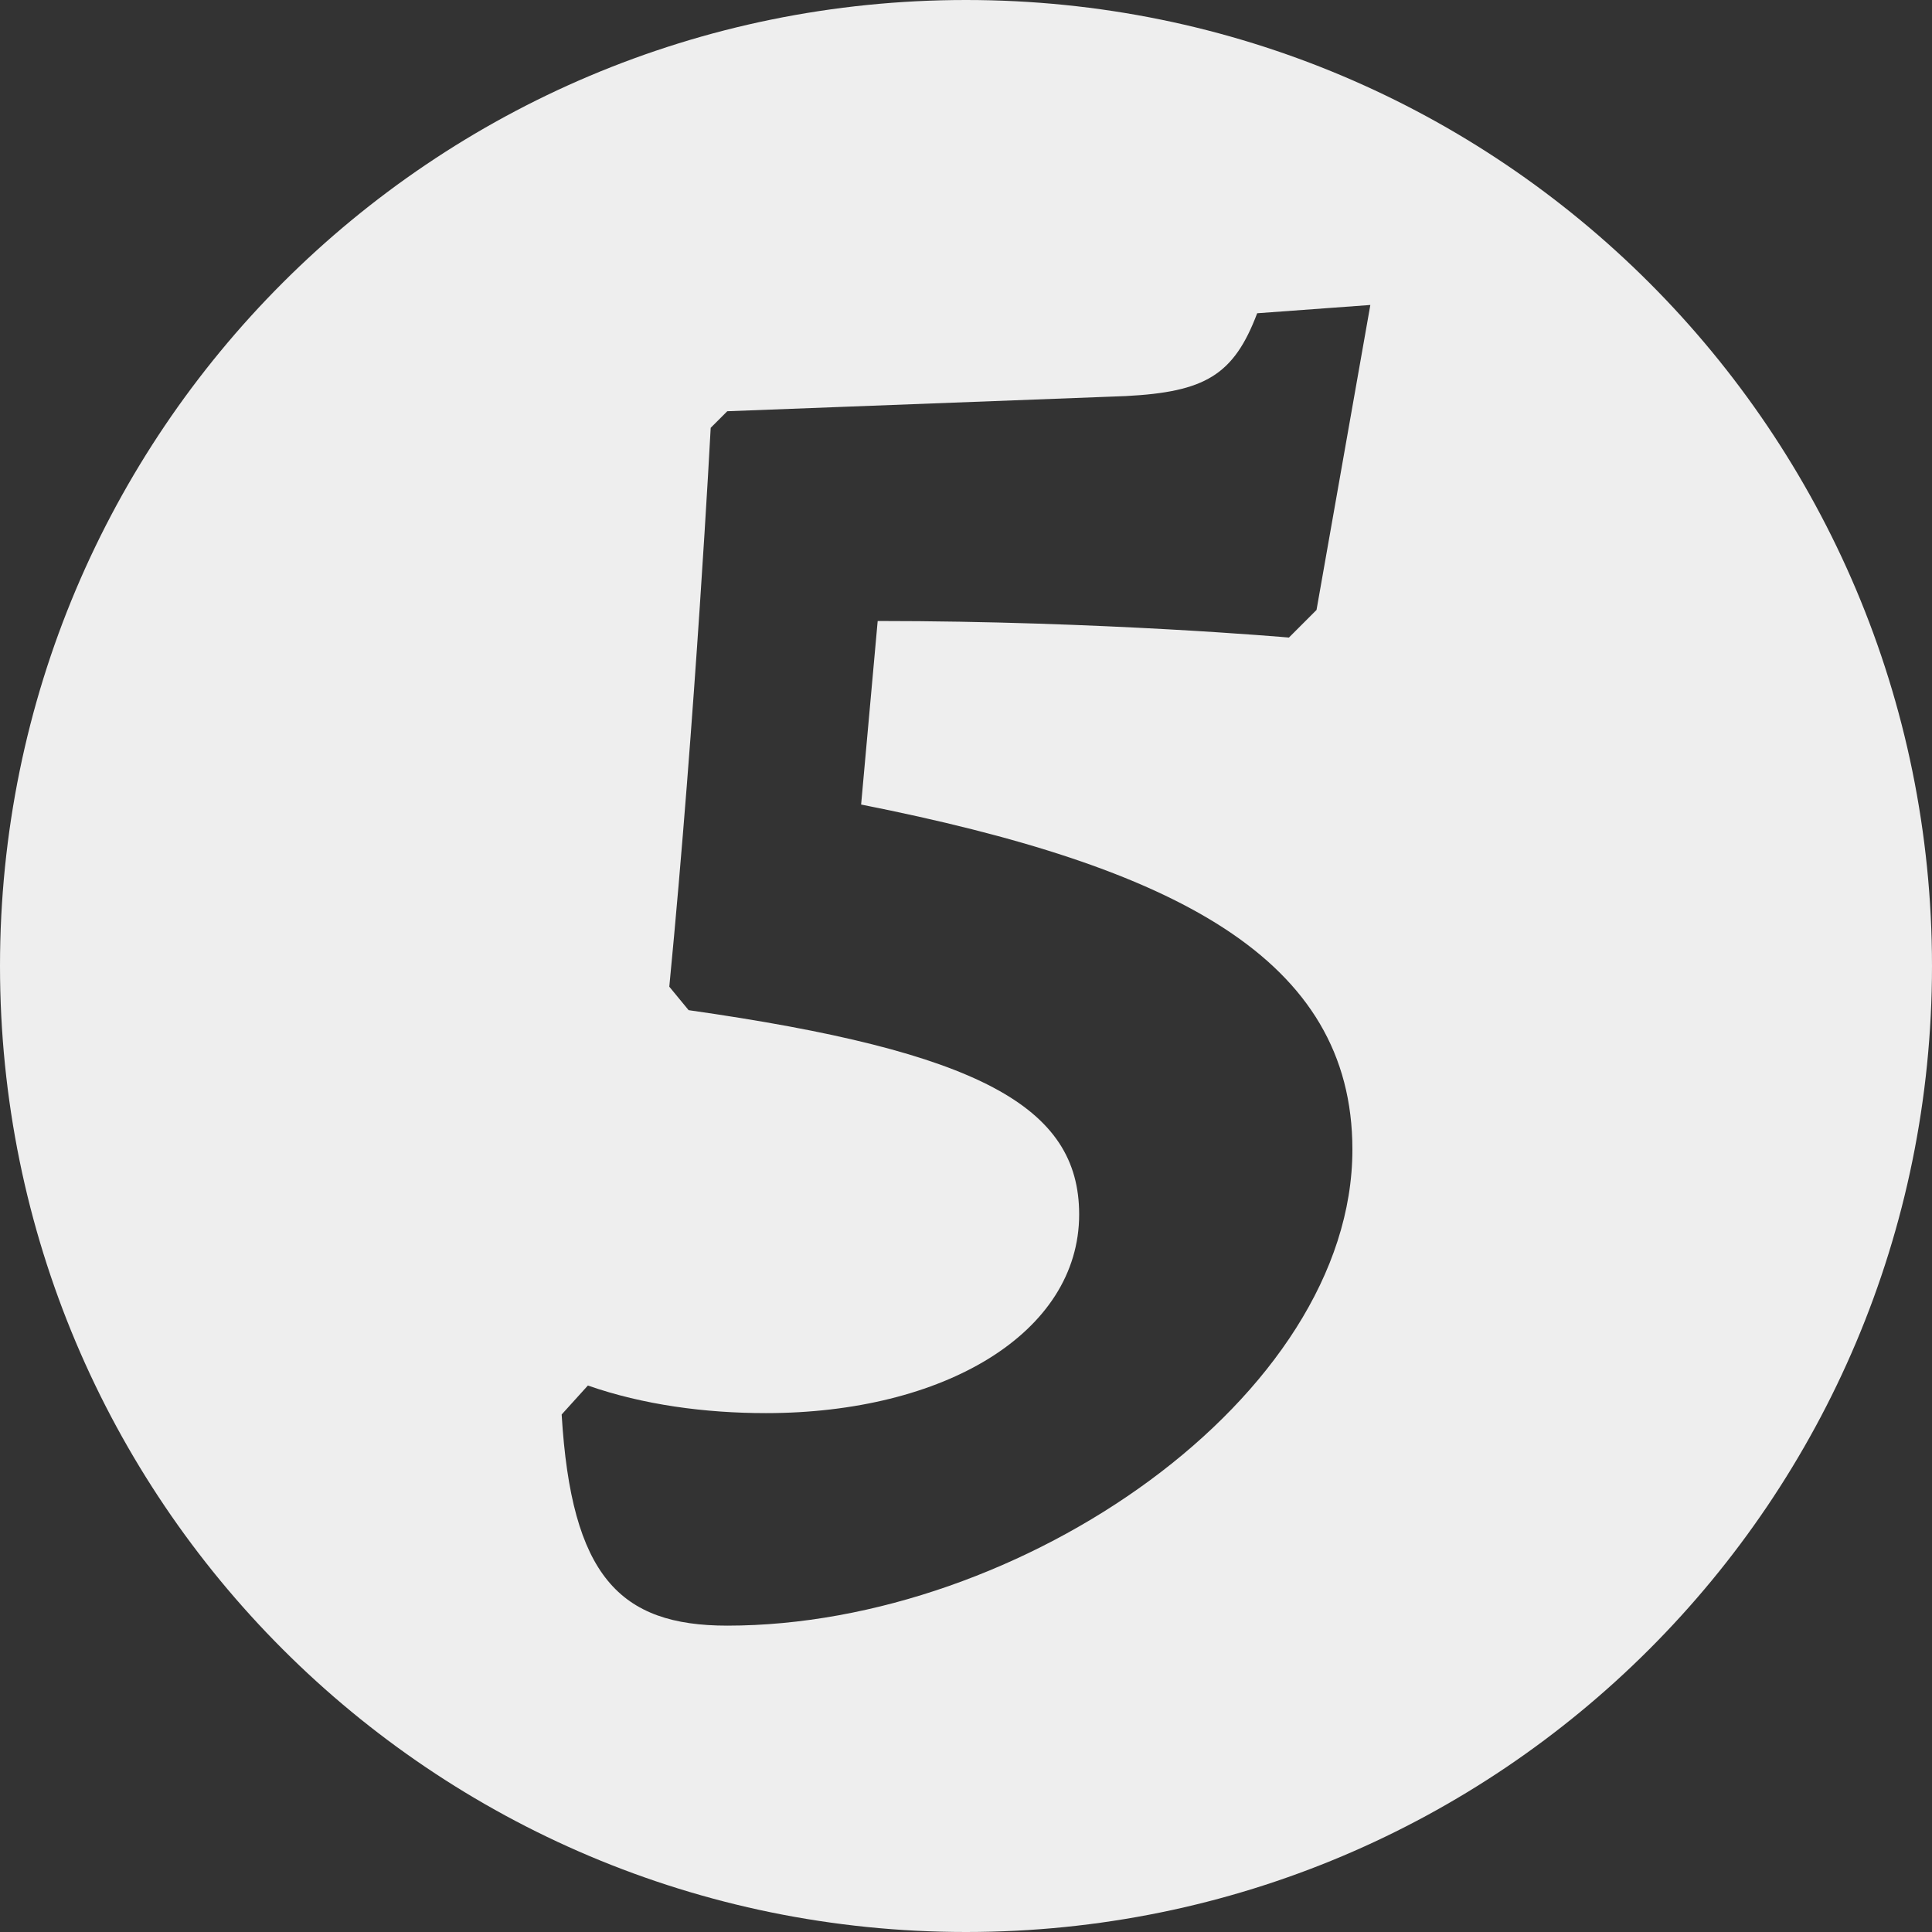 <svg xmlns="http://www.w3.org/2000/svg" width="14" height="14"><rect width="100%" height="100%" fill="#333333" stroke="none"/><path fill="#EEE" d="M7 0C3.13 0 0 3.13 0 7s3.13 7 7 7 7-3.13 7-7-3.13-7-7-7zm2.8 8.33c0 1.79-2.4 3.45-4.53 3.45-.78 0-1.13-.36-1.2-1.53l.19-.21c.4.14.85.2 1.29.2 1.29 0 2.27-.58 2.27-1.44 0-.78-.72-1.18-2.83-1.48l-.14-.17c.19-1.96.3-4.05.3-4.05l.12-.12 2.89-.11c.57-.03.78-.15.95-.6l.82-.06-.39 2.21-.2.2S7.98 4.5 6.36 4.5l-.12 1.33c2.27.45 3.56 1.11 3.56 2.5z"/></svg>
